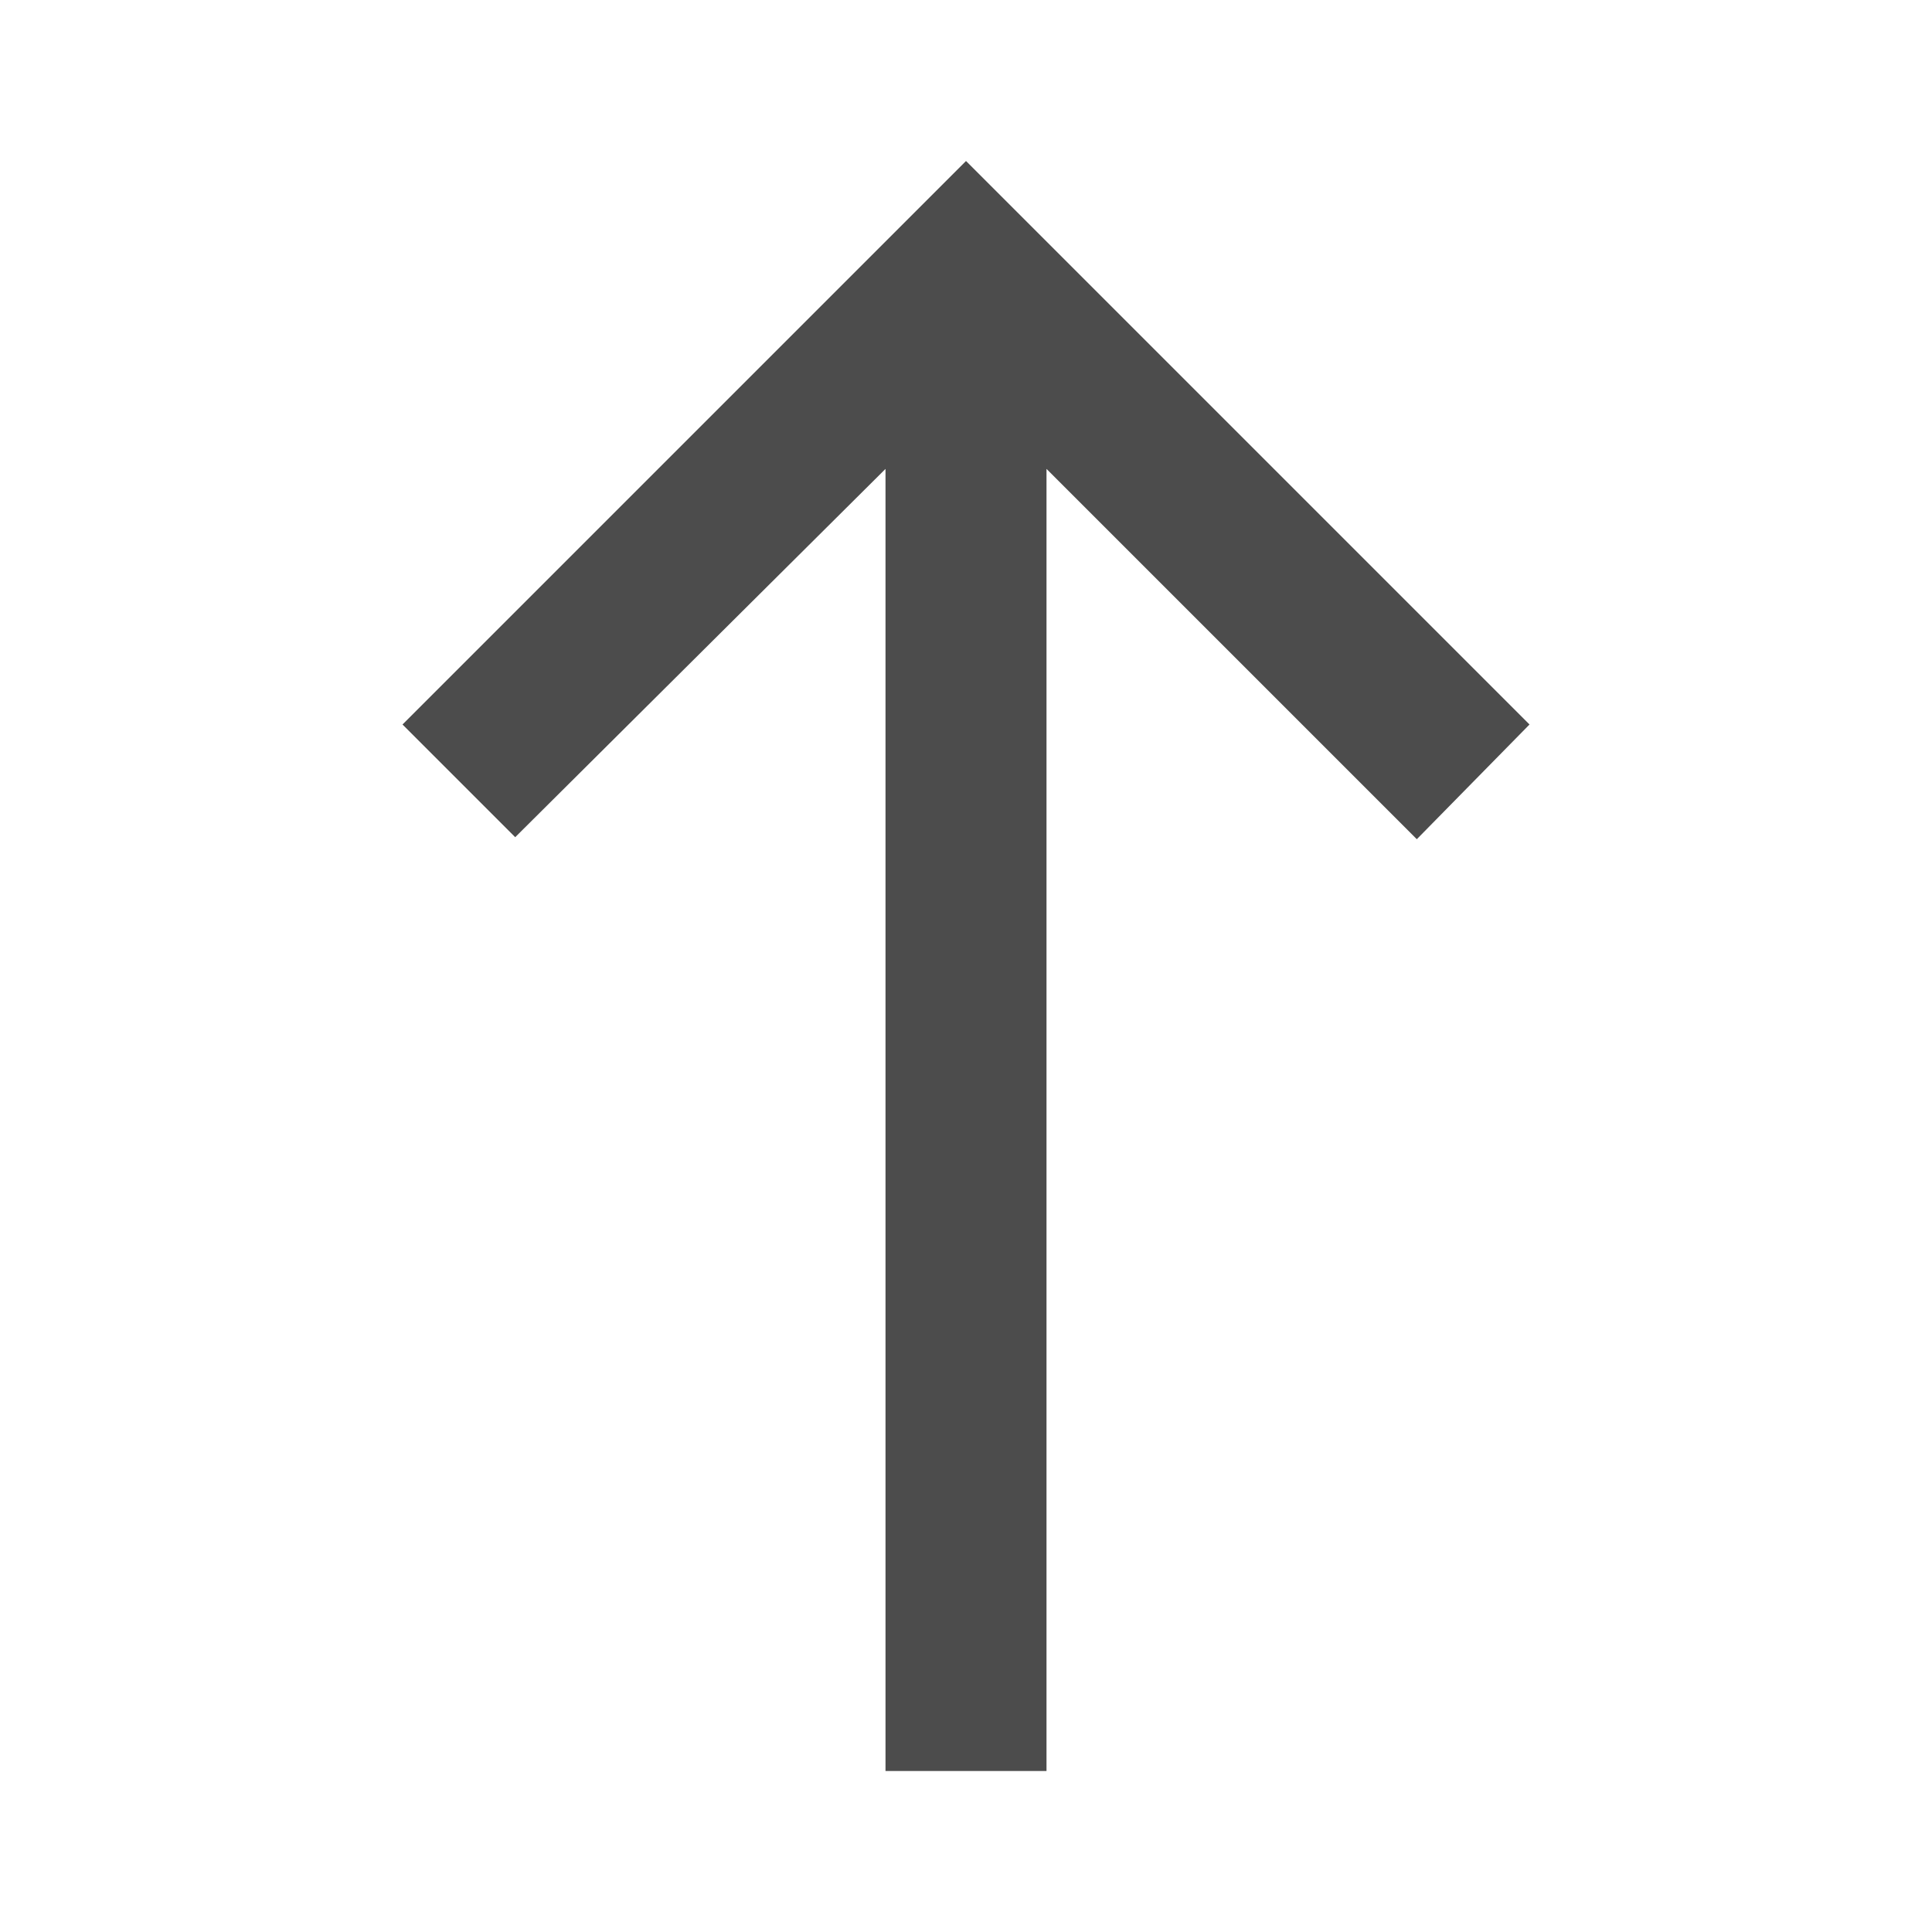 <svg xmlns="http://www.w3.org/2000/svg" height="24" viewBox="0 -960 960 960" width="24">
<style>
 .ar{
   fill:rgba(0, 0, 0, 0.7);
 }
</style>
<path class="ar" d="M440-80v-647L256-544l-56-56 280-280 280 280-56 57-184-184v647h-80Z"/>
</svg>